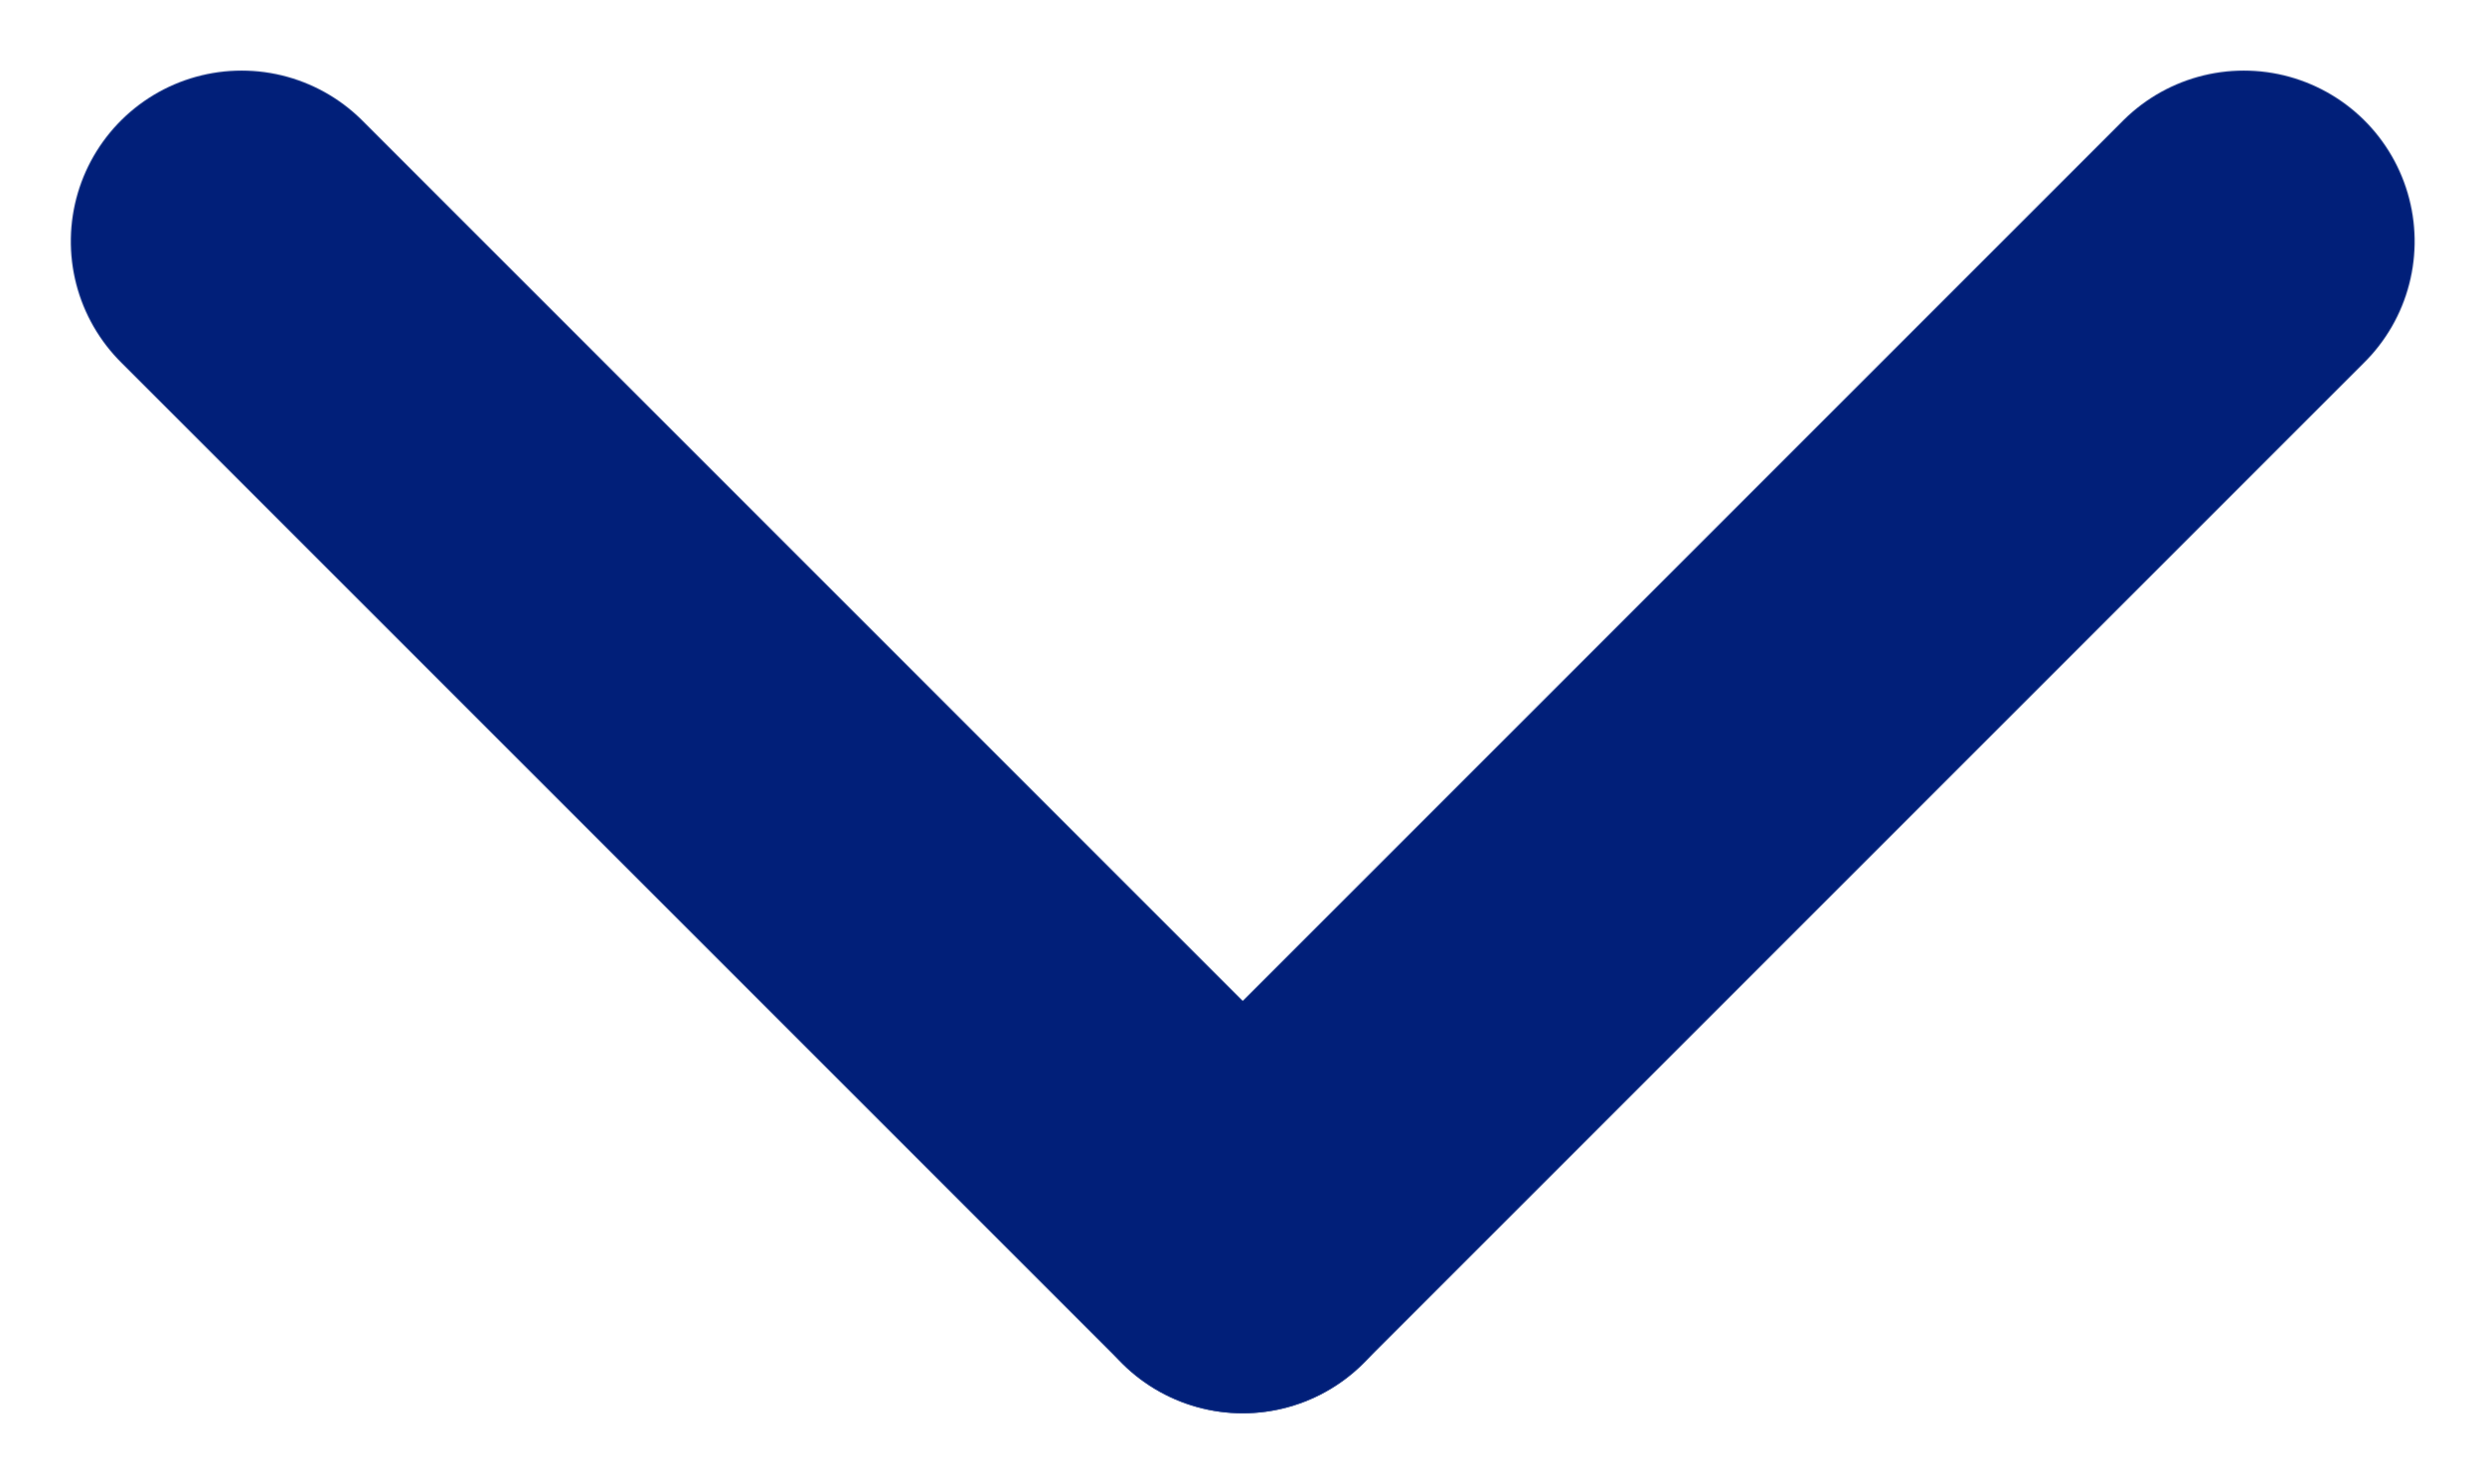 <svg xmlns="http://www.w3.org/2000/svg" width="10.912" height="6.517" viewBox="0 0 10.912 6.517">
  <g id="Back_button" data-name="Back button" transform="translate(1.061 5.456) rotate(-90)">
    <g id="Group_6835" data-name="Group 6835" transform="translate(0 0)">
      <line id="Line_4" data-name="Line 4" x1="4.396" y1="4.396" transform="translate(0 4.396)" fill="none" stroke="#011f79" stroke-linecap="round" stroke-width="1.5"/>
      <line id="Line_5" data-name="Line 5" y1="4.396" x2="4.396" fill="none" stroke="#011f79" stroke-linecap="round" stroke-width="1.5"/>
    </g>
  </g>
</svg>
